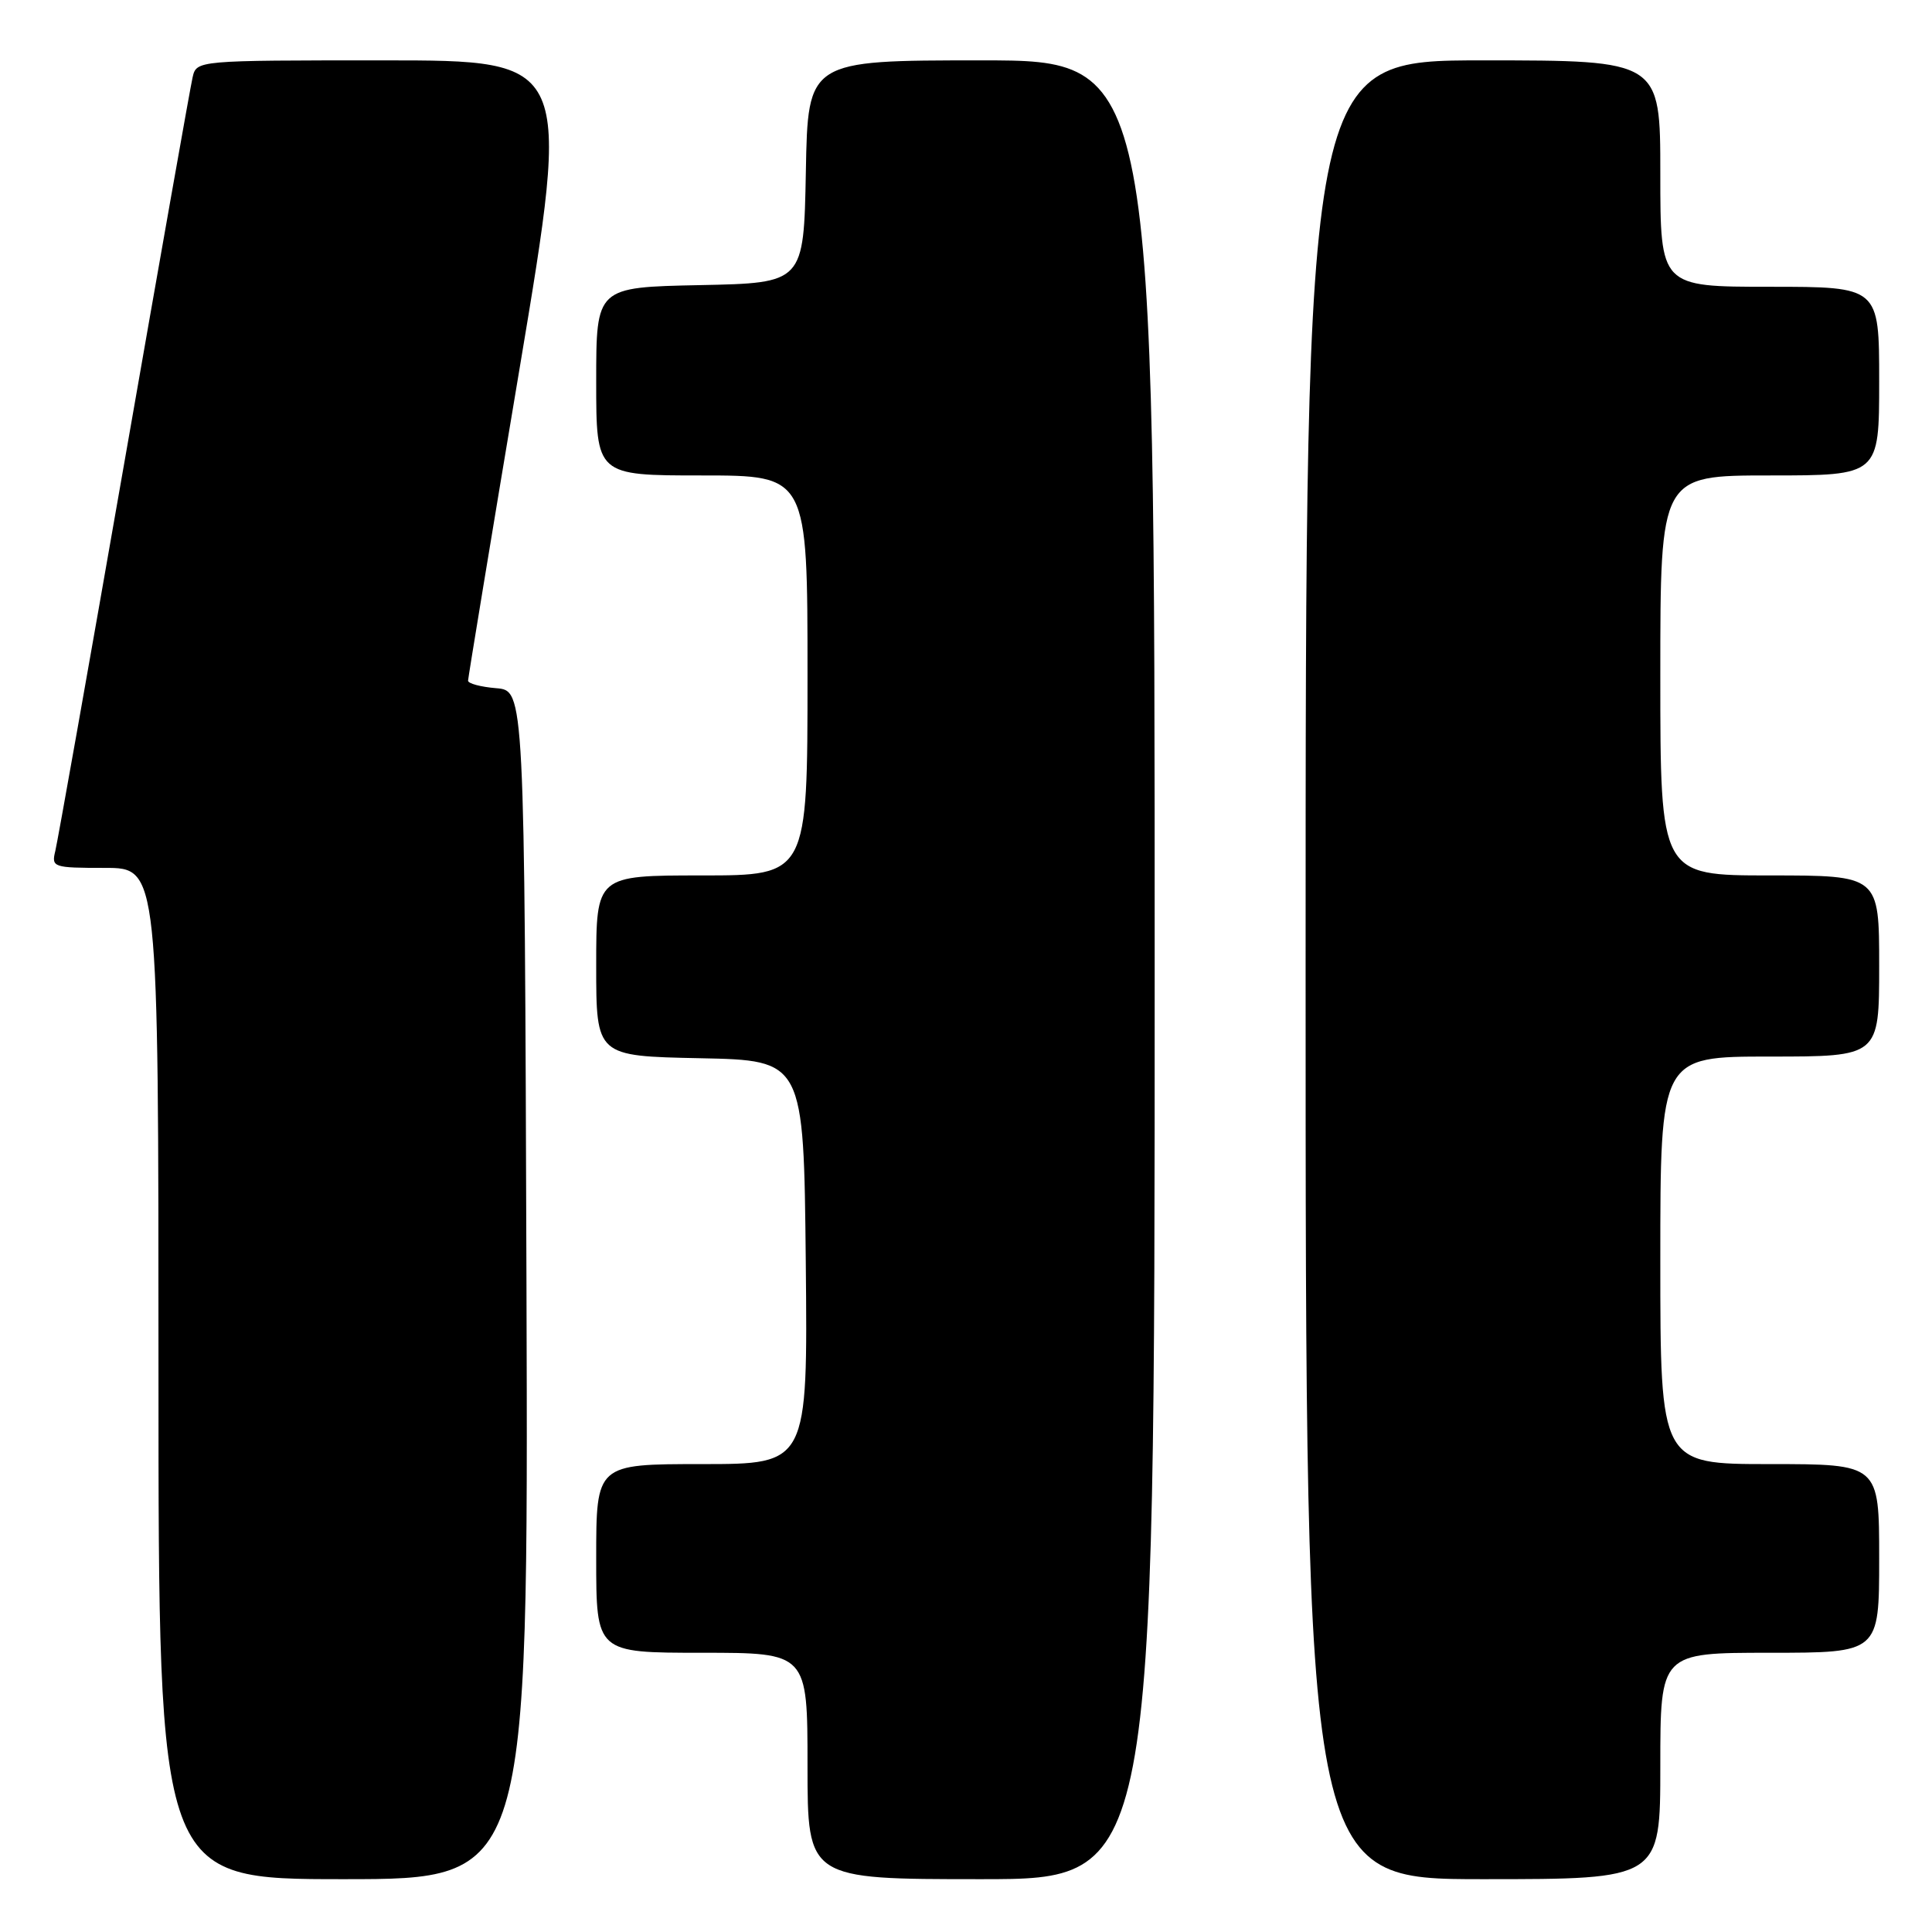 <?xml version="1.0" encoding="UTF-8" standalone="no"?>
<!DOCTYPE svg PUBLIC "-//W3C//DTD SVG 1.1//EN" "http://www.w3.org/Graphics/SVG/1.1/DTD/svg11.dtd" >
<svg xmlns="http://www.w3.org/2000/svg" xmlns:xlink="http://www.w3.org/1999/xlink" version="1.1" viewBox="0 0 256 256">
 <g >
 <path fill="currentColor"
d=" M 69.76 170.25 C 69.50 91.50 69.50 91.50 65.75 91.19 C 63.69 91.02 62.01 90.57 62.02 90.19 C 62.03 89.81 65.10 71.16 68.86 48.75 C 75.68 8.00 75.68 8.00 50.86 8.00 C 26.04 8.00 26.04 8.00 25.52 10.25 C 25.23 11.49 21.15 34.55 16.44 61.50 C 11.73 88.45 7.63 111.51 7.33 112.75 C 6.80 114.92 7.02 115.00 13.89 115.00 C 21.00 115.00 21.00 115.00 21.00 182.00 C 21.00 249.00 21.00 249.00 45.51 249.00 C 70.01 249.00 70.01 249.00 69.76 170.25 Z  M 153.00 128.50 C 153.00 8.00 153.00 8.00 130.03 8.00 C 107.05 8.00 107.05 8.00 106.78 22.75 C 106.50 37.50 106.50 37.50 92.75 37.78 C 79.00 38.06 79.00 38.06 79.00 50.53 C 79.00 63.00 79.00 63.00 93.00 63.00 C 107.00 63.00 107.00 63.00 107.00 89.50 C 107.00 116.00 107.00 116.00 93.00 116.00 C 79.00 116.00 79.00 116.00 79.00 127.97 C 79.00 139.94 79.00 139.94 92.75 140.22 C 106.50 140.50 106.50 140.50 106.77 167.25 C 107.03 194.00 107.03 194.00 93.02 194.00 C 79.00 194.00 79.00 194.00 79.00 206.50 C 79.00 219.00 79.00 219.00 93.00 219.00 C 107.00 219.00 107.00 219.00 107.00 234.00 C 107.00 249.00 107.00 249.00 130.00 249.00 C 153.00 249.00 153.00 249.00 153.00 128.50 Z  M 220.00 234.00 C 220.00 219.00 220.00 219.00 234.50 219.00 C 249.00 219.00 249.00 219.00 249.00 206.50 C 249.00 194.00 249.00 194.00 234.50 194.00 C 220.00 194.00 220.00 194.00 220.00 167.00 C 220.00 140.00 220.00 140.00 234.50 140.00 C 249.00 140.00 249.00 140.00 249.00 128.00 C 249.00 116.00 249.00 116.00 234.50 116.00 C 220.00 116.00 220.00 116.00 220.00 89.50 C 220.00 63.00 220.00 63.00 234.50 63.00 C 249.00 63.00 249.00 63.00 249.00 50.50 C 249.00 38.00 249.00 38.00 234.50 38.00 C 220.00 38.00 220.00 38.00 220.00 23.00 C 220.00 8.00 220.00 8.00 196.50 8.00 C 173.00 8.00 173.00 8.00 173.00 128.50 C 173.00 249.00 173.00 249.00 196.50 249.00 C 220.00 249.00 220.00 249.00 220.00 234.00 Z "/>
</g>
</svg>